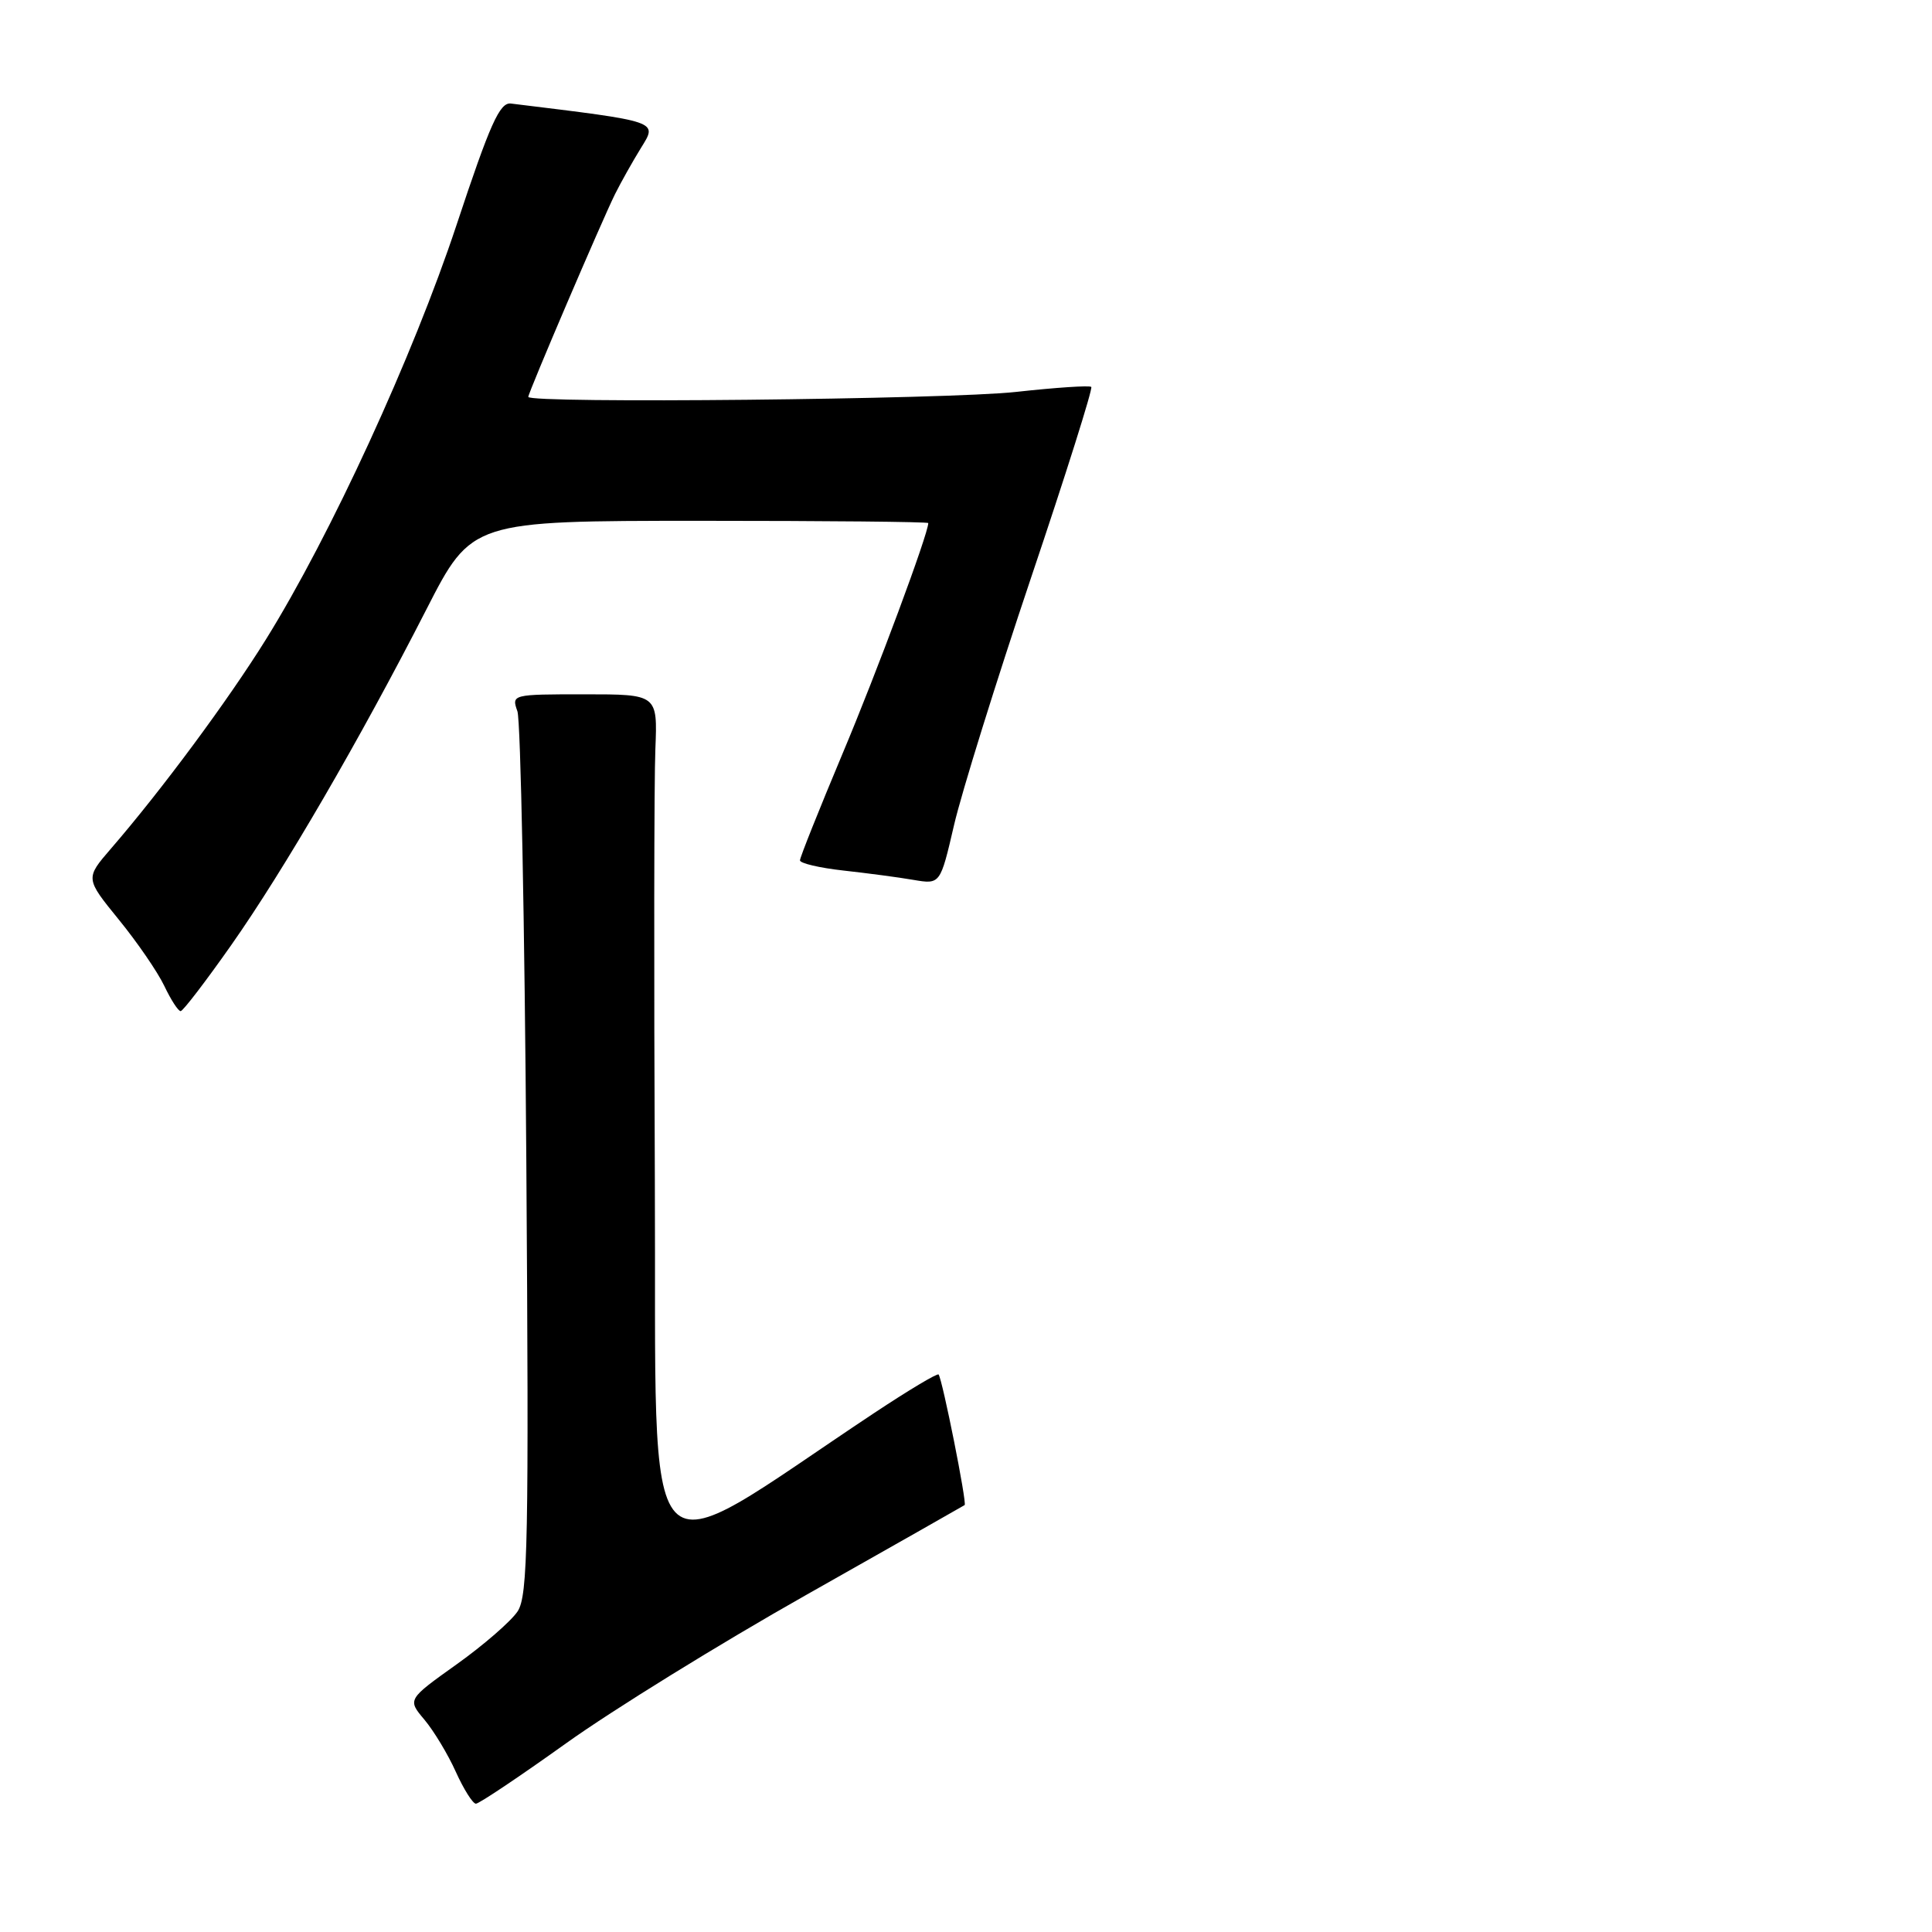 <?xml version="1.0" encoding="UTF-8" standalone="no"?>
<!DOCTYPE svg PUBLIC "-//W3C//DTD SVG 1.1//EN" "http://www.w3.org/Graphics/SVG/1.1/DTD/svg11.dtd" >
<svg xmlns="http://www.w3.org/2000/svg" xmlns:xlink="http://www.w3.org/1999/xlink" version="1.1" viewBox="0 0 256 256">
 <g >
 <path fill="currentColor"
d=" M 74.99 231.01 C 81.13 226.61 95.45 217.76 106.82 211.34 C 118.20 204.91 127.64 199.55 127.82 199.43 C 128.15 199.19 124.88 182.80 124.37 182.13 C 124.21 181.92 120.36 184.23 115.79 187.26 C 84.06 208.33 87.03 211.50 86.77 156.23 C 86.64 128.88 86.67 103.24 86.84 99.25 C 87.13 92.00 87.13 92.00 77.45 92.00 C 67.84 92.00 67.77 92.02 68.56 94.25 C 68.99 95.49 69.52 122.30 69.74 153.82 C 70.09 204.32 69.95 211.43 68.59 213.51 C 67.73 214.81 64.10 217.97 60.51 220.53 C 53.98 225.19 53.98 225.19 56.24 227.87 C 57.48 229.35 59.36 232.46 60.40 234.78 C 61.45 237.10 62.65 239.00 63.06 239.00 C 63.48 239.00 68.85 235.40 74.99 231.01 Z  M 30.64 125.23 C 37.61 115.32 47.69 97.98 56.50 80.75 C 62.50 69.02 62.50 69.02 92.75 69.01 C 109.39 69.01 123.00 69.14 123.00 69.31 C 123.00 70.74 116.19 89.06 111.63 99.89 C 108.54 107.26 106.00 113.61 106.00 114.00 C 106.00 114.39 108.59 115.00 111.75 115.35 C 114.91 115.70 119.09 116.25 121.04 116.59 C 124.59 117.19 124.59 117.19 126.41 109.35 C 127.41 105.03 132.00 90.29 136.61 76.58 C 141.23 62.88 144.82 51.49 144.60 51.27 C 144.38 51.05 139.90 51.35 134.64 51.93 C 125.71 52.93 70.00 53.49 70.00 52.59 C 70.00 52.03 79.76 29.22 81.50 25.71 C 82.27 24.17 83.81 21.42 84.94 19.59 C 87.15 16.02 87.48 16.14 67.70 13.72 C 66.22 13.54 64.95 16.36 60.48 29.85 C 54.74 47.16 43.80 70.96 35.24 84.72 C 30.23 92.78 21.46 104.63 14.70 112.45 C 11.30 116.39 11.30 116.39 15.73 121.84 C 18.17 124.83 20.89 128.79 21.77 130.64 C 22.65 132.49 23.62 133.99 23.94 133.98 C 24.25 133.97 27.26 130.04 30.64 125.23 Z "/>
</g>
</svg>